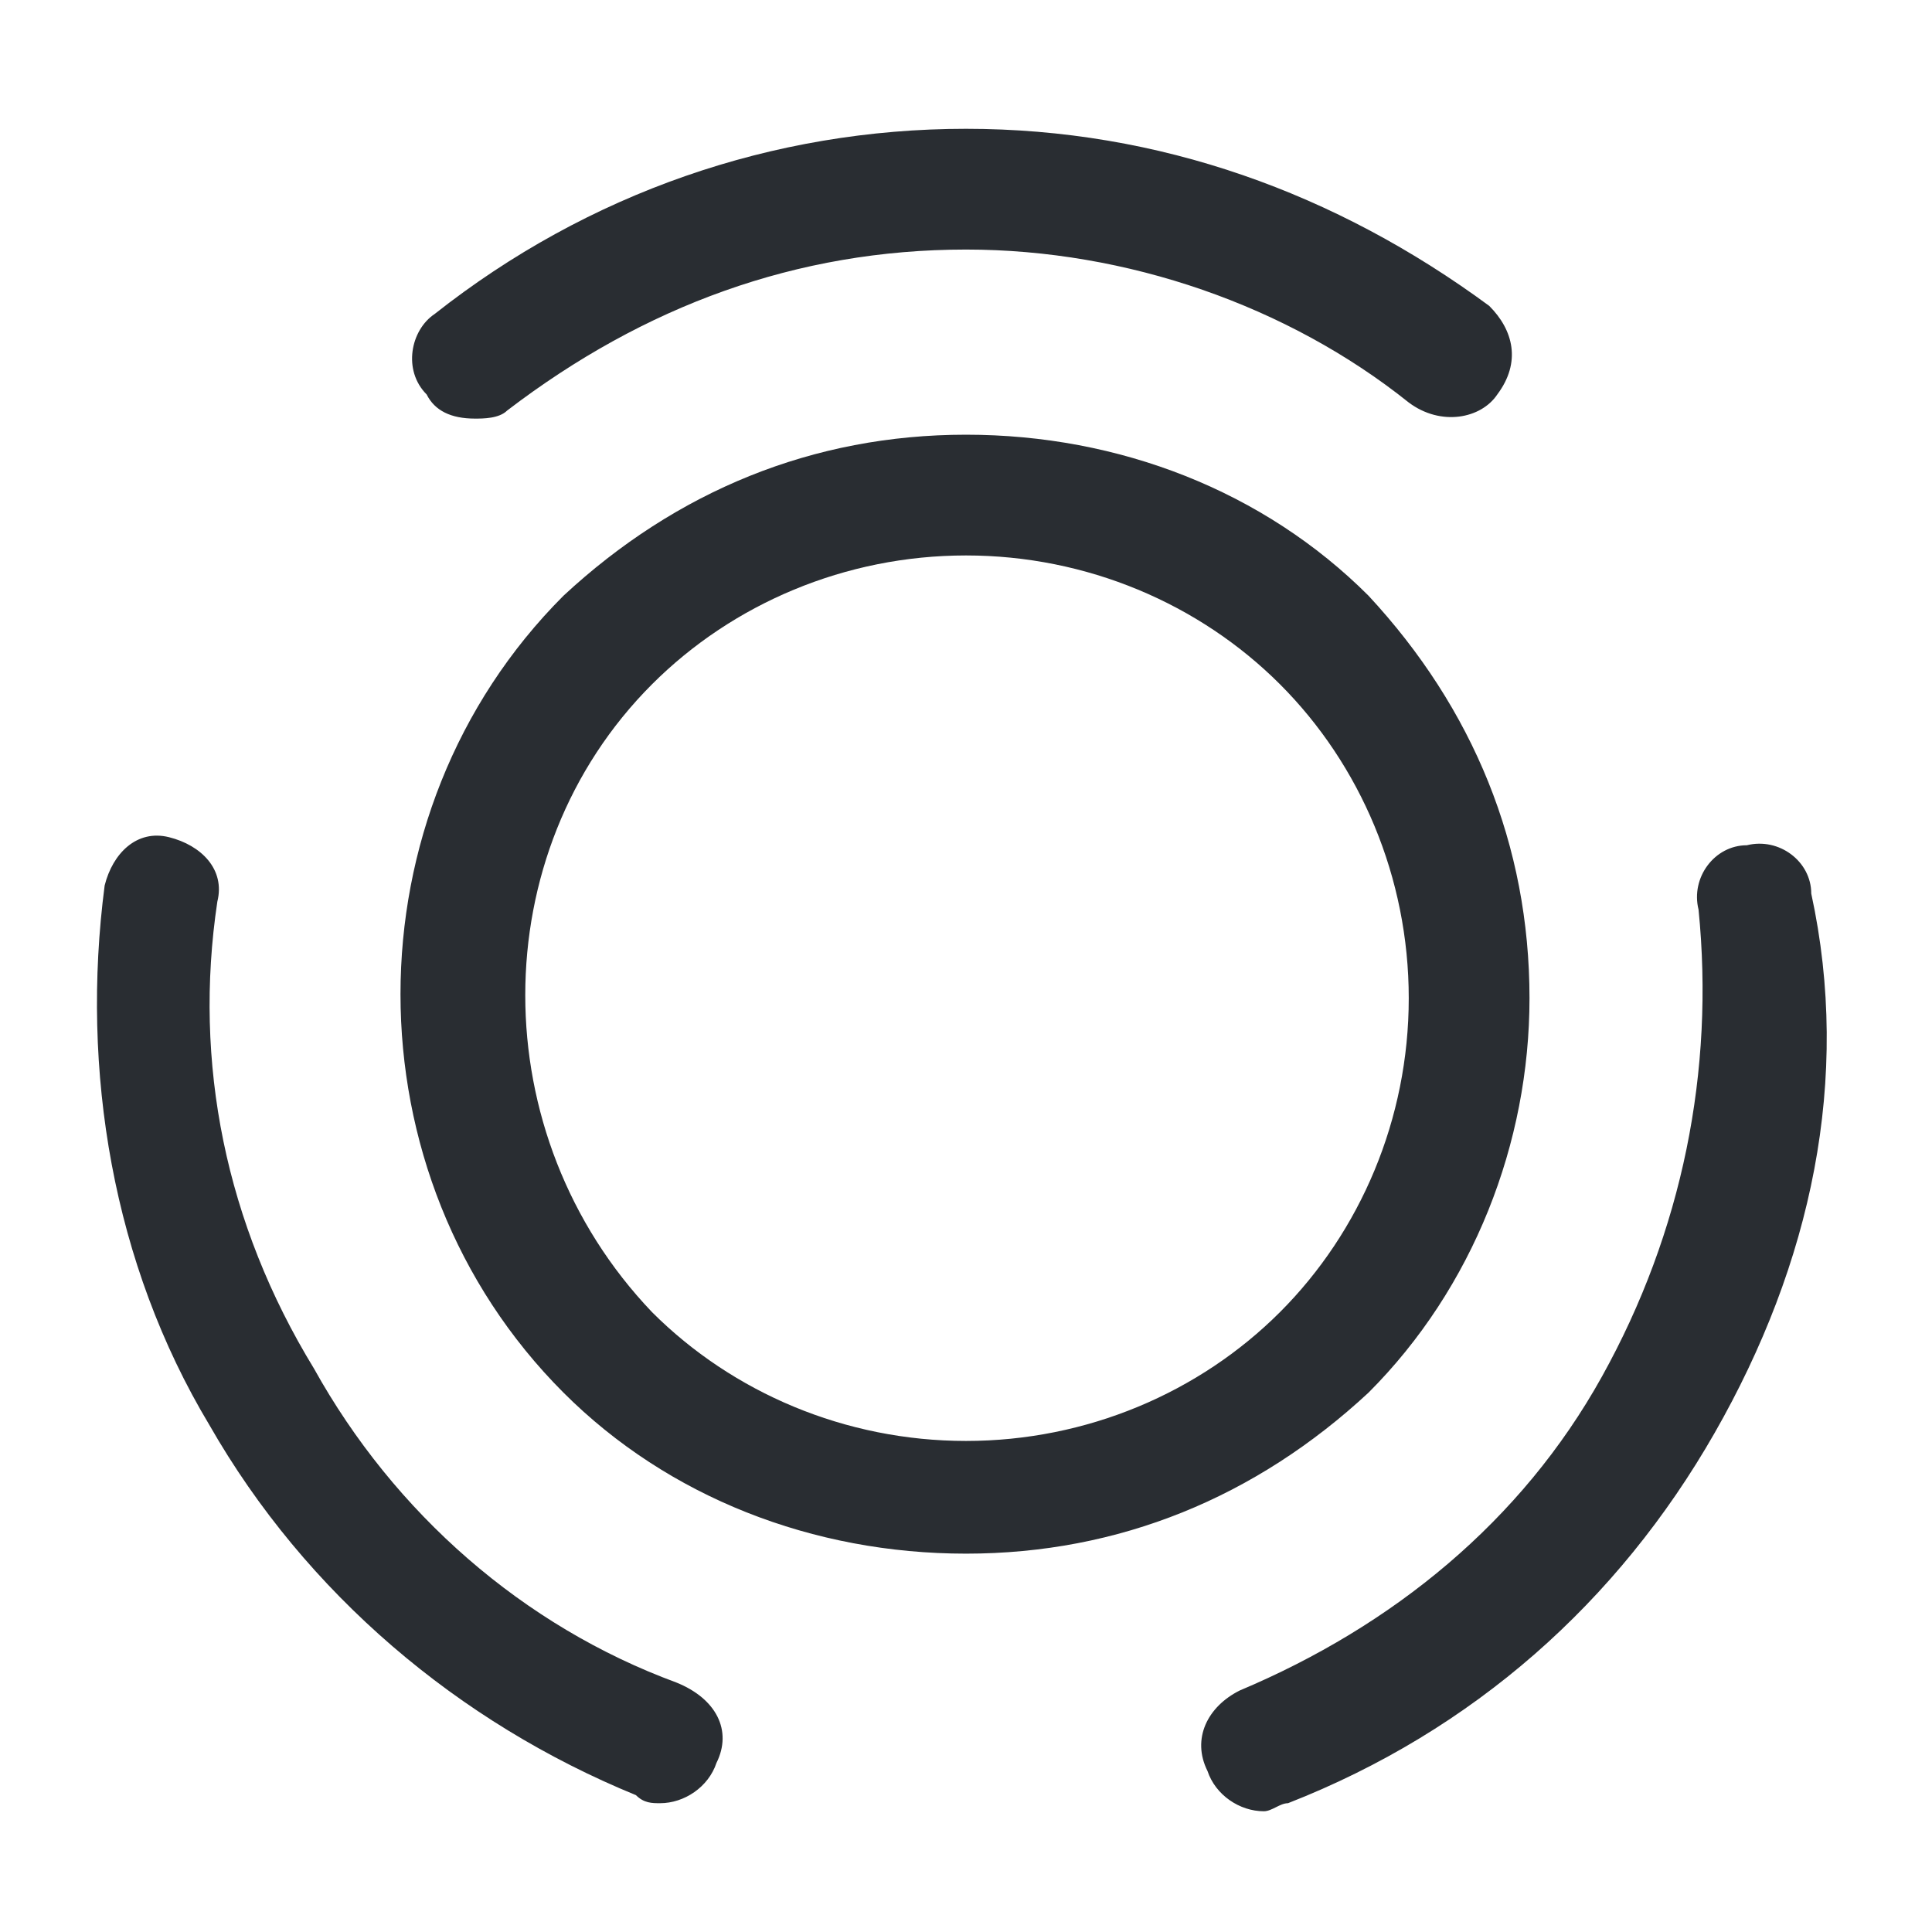 <?xml version="1.0" encoding="utf-8"?>
<!-- Generator: Adobe Illustrator 25.3.1, SVG Export Plug-In . SVG Version: 6.00 Build 0)  -->
<svg version="1.1" id="Layer_1" xmlns="http://www.w3.org/2000/svg" xmlns:xlink="http://www.w3.org/1999/xlink" x="0px" y="0px"
	 viewBox="0 0 24 24" style="enable-background:new 0 0 24 24;" xml:space="preserve">
<style type="text/css">
	.st0{fill:#292D32;}
</style>
<path class="st0" d="M19,12.4c0-1.9-0.7-3.6-2-5c-1.3-1.3-3.1-2-5-2c-1.9,0-3.6,0.7-5,2c-2.7,2.7-2.7,7.2,0,9.9c1.3,1.3,3.1,2,5,2
	c1.9,0,3.6-0.7,5-2C18.3,16,19,14.2,19,12.4z M12,17.9c-1.5,0-2.9-0.6-3.9-1.6C6,14.1,6,10.6,8.1,8.5c1-1,2.4-1.6,3.9-1.6
	s2.9,0.6,3.9,1.6c1,1,1.6,2.4,1.6,3.9s-0.6,2.9-1.6,3.9C14.9,17.3,13.5,17.9,12,17.9z M8.9,21.9c-0.1,0.3-0.4,0.5-0.7,0.5
	c-0.1,0-0.2,0-0.3-0.1c-2.2-0.9-4.1-2.5-5.3-4.6c-1.2-2-1.6-4.4-1.3-6.7c0.1-0.4,0.4-0.7,0.8-0.6c0.4,0.1,0.7,0.4,0.6,0.8
	c-0.3,2,0.1,4,1.2,5.8c1,1.8,2.6,3.2,4.5,3.9C8.9,21.1,9.1,21.5,8.9,21.9z M5.3,4.9C5,4.6,5.1,4.1,5.4,3.9C7.3,2.4,9.6,1.6,12,1.6
	c2.4,0,4.6,0.8,6.5,2.2c0.3,0.3,0.4,0.7,0.1,1.1c-0.2,0.3-0.7,0.4-1.1,0.1C16,3.8,14,3.1,12,3.1c-2.1,0-4,0.7-5.7,2
	C6.2,5.2,6,5.2,5.9,5.2C5.6,5.2,5.4,5.1,5.3,4.9z M21.3,17.8c-1.2,2.1-3,3.7-5.3,4.6c-0.1,0-0.2,0.1-0.3,0.1c-0.3,0-0.6-0.2-0.7-0.5
	c-0.2-0.4,0-0.8,0.4-1c1.9-0.8,3.5-2.1,4.5-3.9c1-1.8,1.4-3.8,1.2-5.8c-0.1-0.4,0.2-0.8,0.6-0.8c0.4-0.1,0.8,0.2,0.8,0.6
	C23,13.4,22.5,15.7,21.3,17.8z"/>
</svg>

